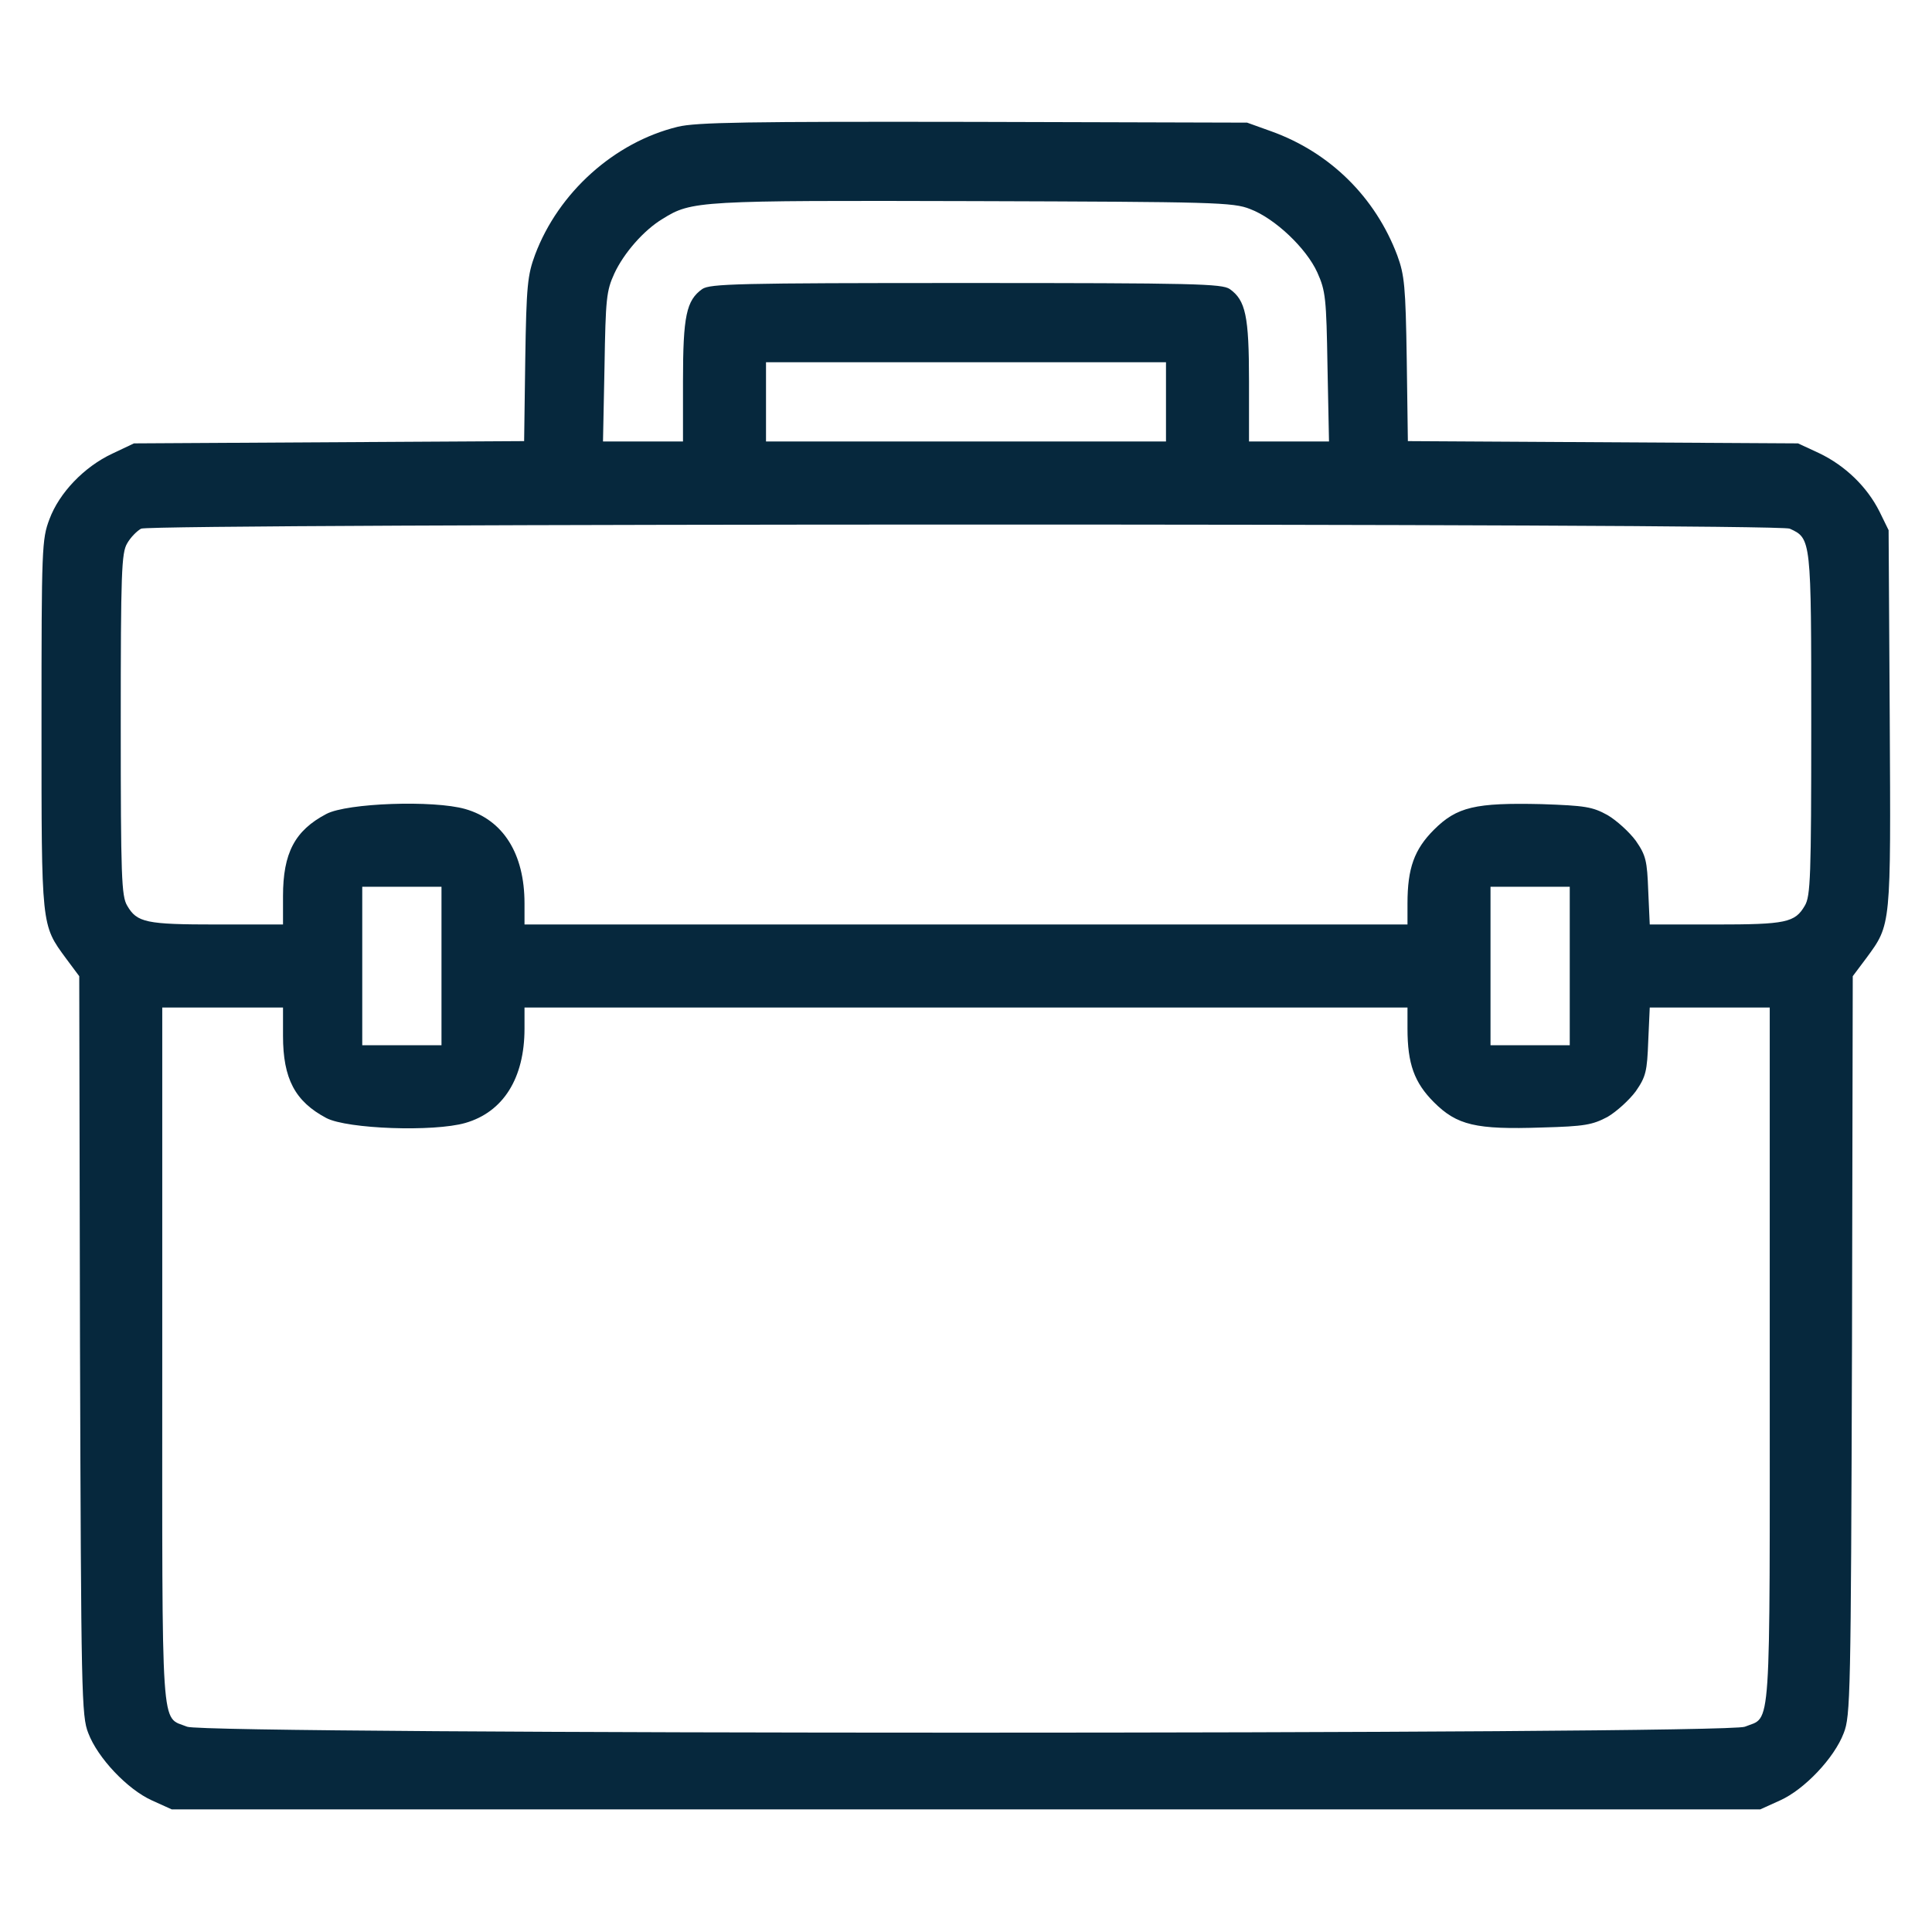 <?xml version="1.0" standalone="no"?>
<!DOCTYPE svg PUBLIC "-//W3C//DTD SVG 20010904//EN"
 "http://www.w3.org/TR/2001/REC-SVG-20010904/DTD/svg10.dtd">
<svg version="1.0" xmlns="http://www.w3.org/2000/svg"
 width="512pt" height="512pt" viewBox="0 0 512 512"
 preserveAspectRatio="xMidYMid meet">

<g transform="translate(0,512) scale(0.1,-0.1)"
fill="#000000" stroke="none">
<path fill='#06283d' d="M1796 4784 c-168 -41 -316 -174 -378 -339 -20 -54 -23 -82 -26 -277
l-3 -217 -517 -3 -517 -3 -57 -27 c-75 -35 -141 -104 -167 -174 -20 -53 -21
-74 -21 -543 0 -540 -1 -531 65 -621 l35 -47 2 -979 c3 -926 4 -982 22 -1027
25 -66 104 -149 168 -178 l53 -24 2105 0 2105 0 53 24 c64 29 143 112 168 178
18 45 19 101 22 1027 l2 979 36 48 c66 90 65 81 62 635 l-3 499 -24 49 c-33
66 -91 122 -160 155 l-56 26 -517 3 -517 3 -3 217 c-3 194 -6 223 -25 275 -58
154 -178 273 -334 329 l-64 23 -725 2 c-600 1 -735 -1 -784 -13z m1517 -218
c66 -25 149 -104 178 -168 22 -49 24 -68 27 -250 l4 -198 -106 0 -106 0 0 160
c0 173 -9 214 -51 244 -21 14 -91 16 -699 16 -608 0 -678 -2 -699 -16 -42 -30
-51 -71 -51 -244 l0 -160 -106 0 -106 0 4 198 c3 181 5 201 26 247 25 54 78
115 128 145 77 48 94 49 824 47 639 -2 688 -3 733 -21z m-223 -511 l0 -105
-530 0 -530 0 0 105 0 105 530 0 530 0 0 -105z m1653 -336 c57 -26 57 -27 57
-519 0 -404 -2 -455 -17 -480 -26 -45 -50 -50 -237 -50 l-174 0 -4 89 c-3 80
-6 94 -33 133 -17 23 -51 54 -75 68 -40 22 -59 25 -175 29 -175 4 -224 -7
-285 -68 -52 -52 -70 -102 -70 -195 l0 -56 -1170 0 -1170 0 0 56 c0 131 -56
221 -157 250 -84 24 -313 16 -368 -13 -84 -44 -115 -104 -115 -218 l0 -75
-175 0 c-188 0 -212 5 -238 50 -15 25 -17 76 -17 480 0 404 2 455 17 480 9 16
26 33 37 39 30 14 4337 15 4369 0z m-3573 -1159 l0 -210 -105 0 -105 0 0 210
0 210 105 0 105 0 0 -210z m2990 0 l0 -210 -105 0 -105 0 0 210 0 210 105 0
105 0 0 -210z m-3410 -185 c0 -114 32 -174 115 -218 56 -29 284 -37 368 -13
101 29 157 119 157 250 l0 56 1170 0 1170 0 0 -56 c0 -93 18 -143 70 -195 61
-61 111 -73 286 -67 114 3 134 7 174 28 24 14 58 45 75 68 27 39 30 53 33 133
l4 89 159 0 159 0 0 -923 c0 -1024 5 -954 -66 -983 -50 -21 -4078 -21 -4128 0
-71 29 -66 -41 -66 983 l0 923 160 0 160 0 0 -75z"/>
</g>
</svg>
